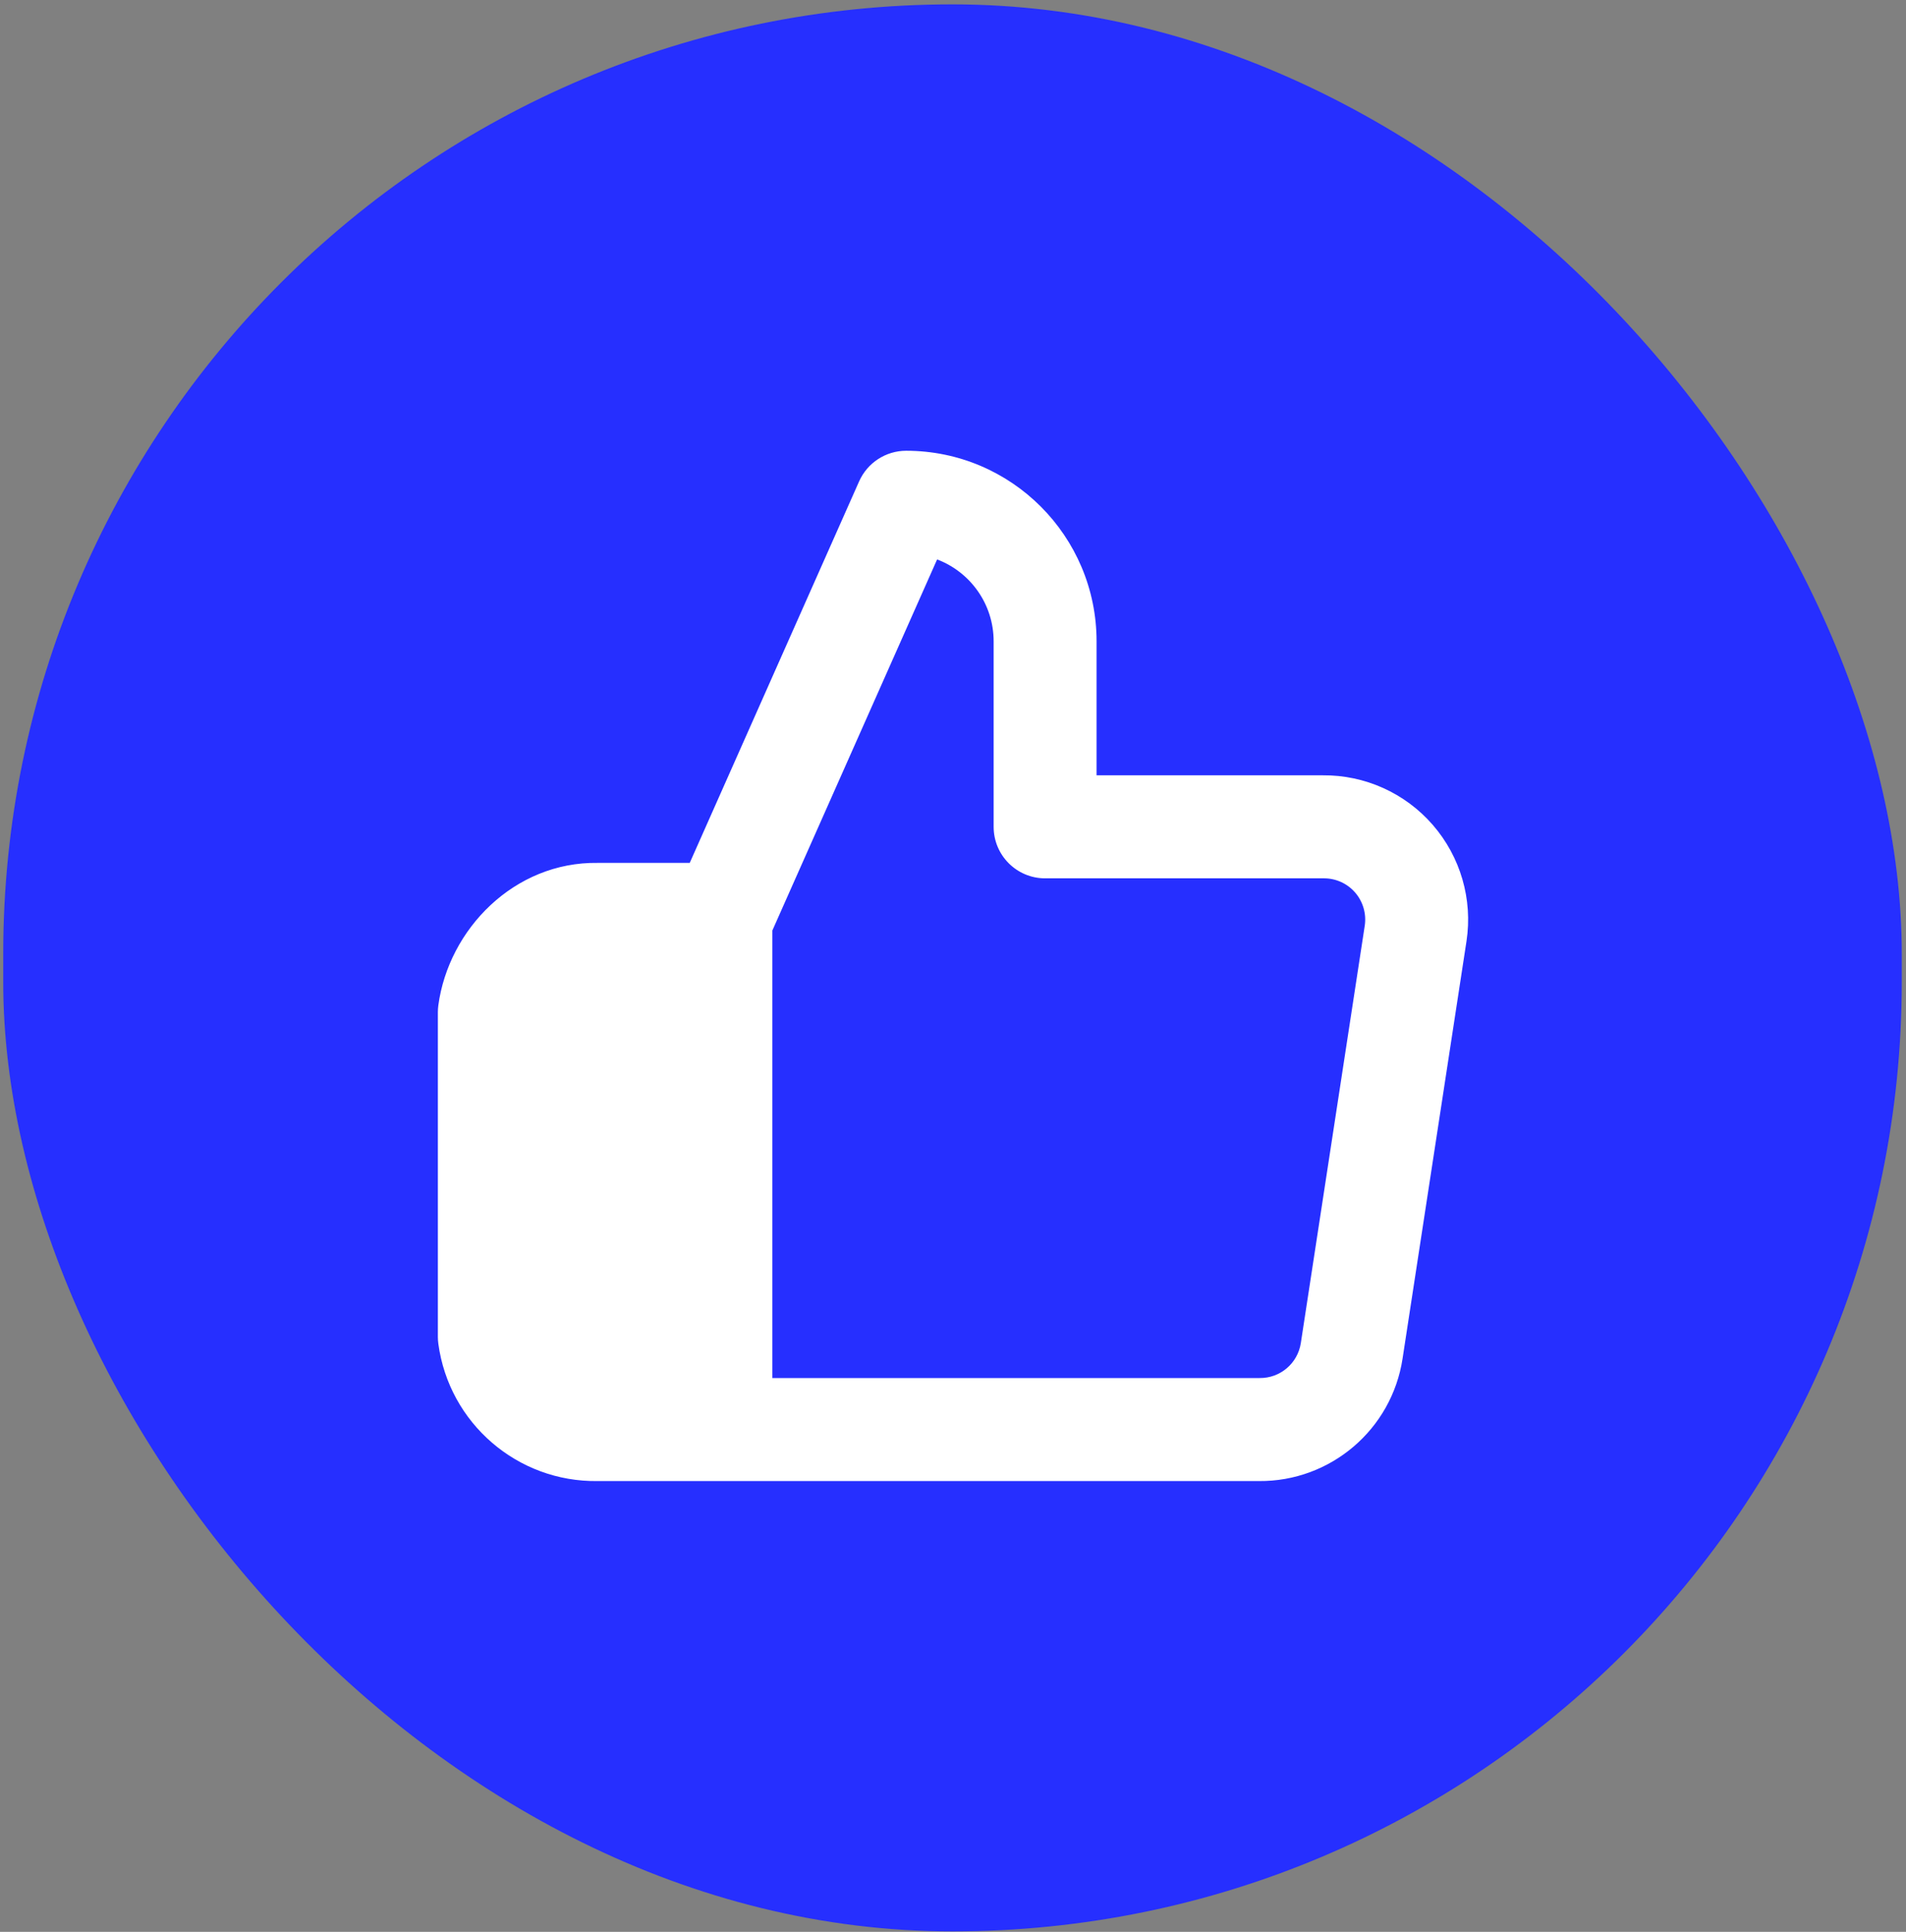 <svg width="148" height="150" viewBox="0 0 148 150" fill="none" xmlns="http://www.w3.org/2000/svg">
<rect x="0" y="0" width="148" height="150" fill="#808080" stroke="none"/>
<rect x="0.251" y="0.339" width="147.42" height="149.626" rx="73.71" fill="#262FFF"/>
<path fill-rule="evenodd" clip-rule="evenodd" d="M70.363 35C68.784 35 67.353 35.931 66.711 37.375L53.558 67H46.407C39.928 66.907 34.835 72.152 34.036 78.063C34.012 78.24 34 78.42 34 78.599V103.799C34 103.978 34.012 104.157 34.036 104.335C34.871 110.513 40.184 115.089 46.407 114.999H55.896C55.923 114.999 55.95 114.999 55.977 114.999H97.747C103.313 115.05 108.071 110.995 108.909 105.486L113.872 73.086L113.873 73.08C114.366 69.831 113.408 66.53 111.254 64.05C109.106 61.577 105.983 60.17 102.709 60.2H85.148V49.8C85.148 41.626 78.528 35 70.363 35ZM59.974 107H97.812C99.406 107.018 100.77 105.858 101.009 104.28L101.01 104.273L105.972 71.879C106.112 70.953 105.838 70.007 105.223 69.299C104.608 68.591 103.713 68.189 102.775 68.199L102.73 68.2L81.152 68.2C78.945 68.2 77.156 66.409 77.156 64.2V49.8C77.156 46.891 75.331 44.409 72.766 43.438L59.974 72.249V107Z" fill="white"/>
</svg>
